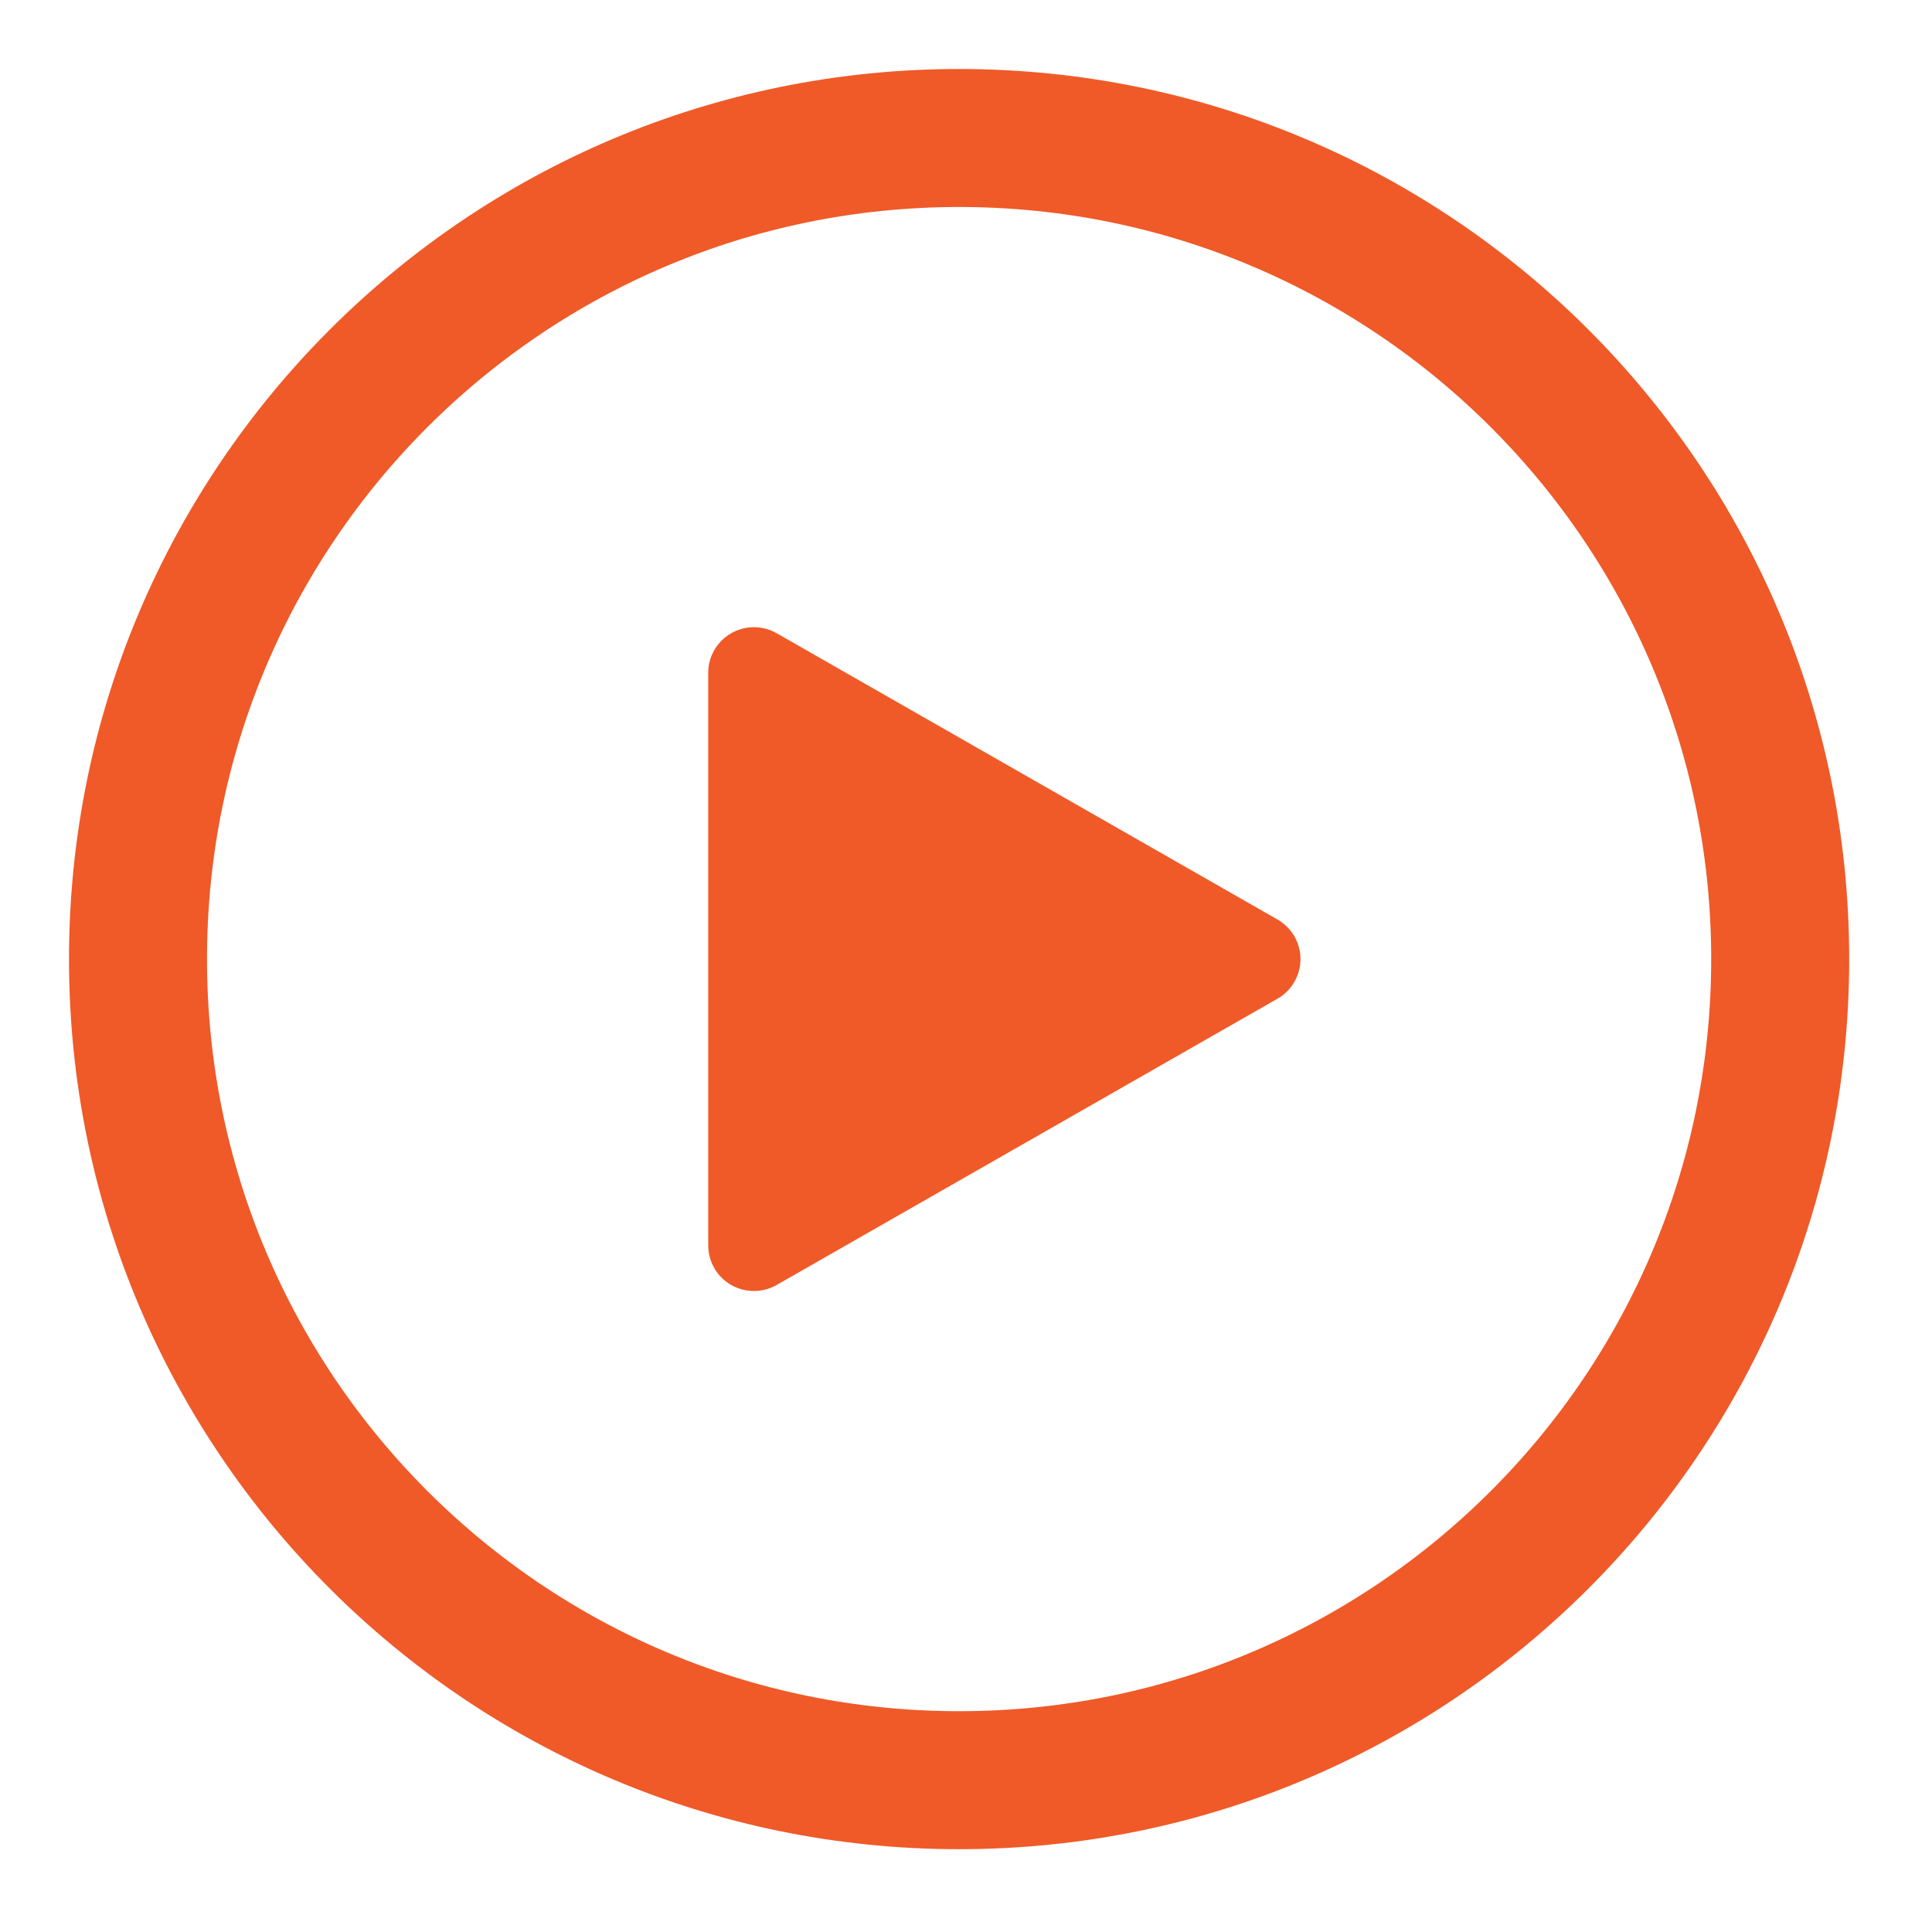 <svg width="14" height="14" viewBox="0 0 14 14" fill="none" xmlns="http://www.w3.org/2000/svg">
<path d="M6.95 12.9C10.236 12.9 12.9 10.236 12.9 6.95C12.9 3.664 10.236 1 6.95 1C3.664 1 1 3.664 1 6.95C1 10.236 3.664 12.9 6.95 12.9Z" stroke="#EF5A28" stroke-linecap="round" stroke-linejoin="round"/>
<path fill-rule="evenodd" clip-rule="evenodd" d="M5.627 4.588L9.257 6.663C9.416 6.754 9.471 6.956 9.38 7.114C9.351 7.165 9.309 7.208 9.257 7.237L5.627 9.312C5.468 9.402 5.266 9.347 5.176 9.189C5.147 9.139 5.132 9.082 5.132 9.025V4.875C5.132 4.693 5.28 4.545 5.463 4.545C5.52 4.545 5.577 4.56 5.627 4.588Z" fill="#EF5A28"/>
</svg>
